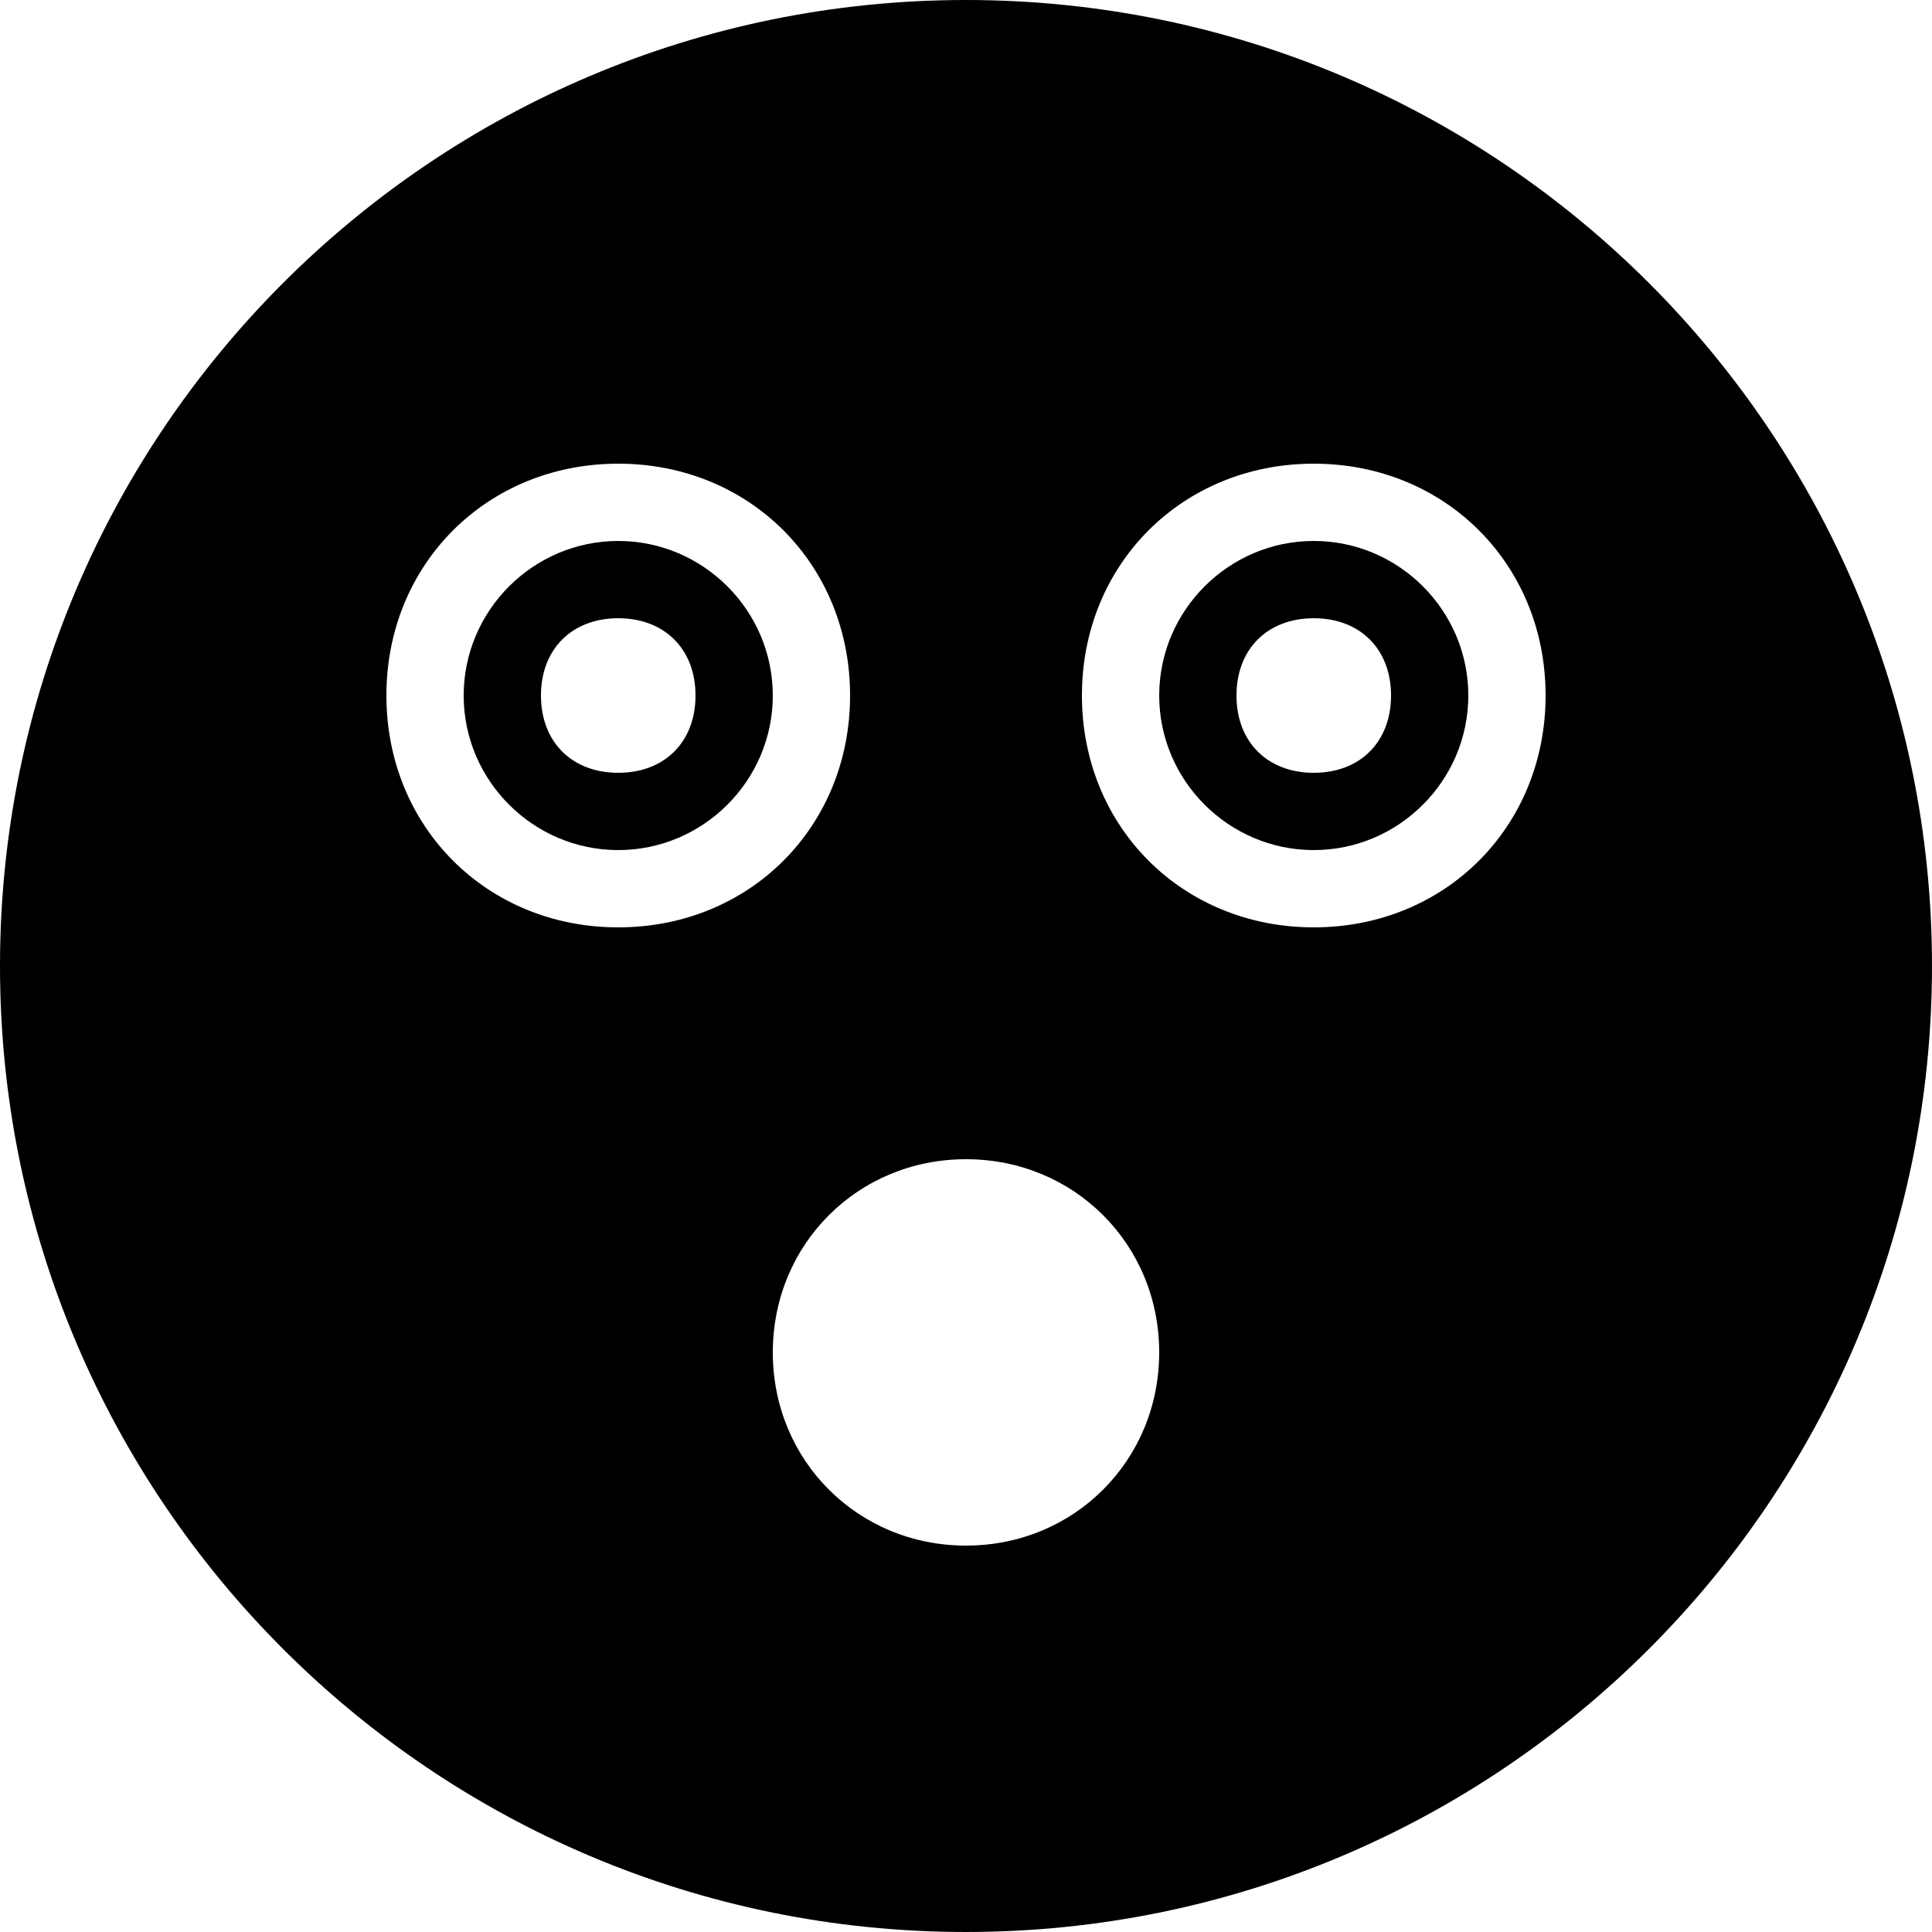 <?xml version="1.0" encoding="iso-8859-1"?>
<!-- Generator: Adobe Illustrator 16.0.0, SVG Export Plug-In . SVG Version: 6.00 Build 0)  -->
<!DOCTYPE svg PUBLIC "-//W3C//DTD SVG 1.1//EN" "http://www.w3.org/Graphics/SVG/1.1/DTD/svg11.dtd">
<svg version="1.1" id="Capa_1" xmlns="http://www.w3.org/2000/svg" xmlns:xlink="http://www.w3.org/1999/xlink" x="0px" y="0px"
	 width="478.125px" height="478.125px" viewBox="0 0 478.125 478.125" style="enable-background:new 0 0 478.125 478.125;"
	 xml:space="preserve">
<g>
	<g>
		<path d="M153,133.875c-21.038,0-38.25,17.212-38.25,38.25s17.212,38.25,38.25,38.25s38.25-17.212,38.25-38.25
			S174.038,133.875,153,133.875z M153,191.25c-11.475,0-19.125-7.65-19.125-19.125S141.525,153,153,153s19.125,7.65,19.125,19.125
			S164.475,191.25,153,191.25z"/>
		<path d="M239.062,0C107.1,0,0,107.1,0,239.062c0,131.963,107.1,239.062,239.062,239.062c131.963,0,239.062-107.1,239.062-239.062
			C478.125,107.1,371.025,0,239.062,0z M95.625,172.125c0-32.513,24.862-57.375,57.375-57.375s57.375,24.862,57.375,57.375
			S185.513,229.5,153,229.5S95.625,204.638,95.625,172.125z M239.062,382.5c-26.775,0-47.812-21.037-47.812-47.812
			s21.038-47.812,47.812-47.812c26.775,0,47.812,21.037,47.812,47.812S265.838,382.5,239.062,382.5z M325.125,229.5
			c-32.513,0-57.375-24.862-57.375-57.375s24.862-57.375,57.375-57.375s57.375,24.862,57.375,57.375S357.638,229.5,325.125,229.5z"
			/>
		<path d="M325.125,133.875c-21.037,0-38.25,17.212-38.25,38.25s17.213,38.25,38.25,38.25s38.25-17.212,38.25-38.25
			S346.162,133.875,325.125,133.875z M325.125,191.25c-11.475,0-19.125-7.65-19.125-19.125S313.65,153,325.125,153
			s19.125,7.65,19.125,19.125S336.6,191.25,325.125,191.25z"/>
	</g>
</g>
<g>
</g>
<g>
</g>
<g>
</g>
<g>
</g>
<g>
</g>
<g>
</g>
<g>
</g>
<g>
</g>
<g>
</g>
<g>
</g>
<g>
</g>
<g>
</g>
<g>
</g>
<g>
</g>
<g>
</g>
</svg>
